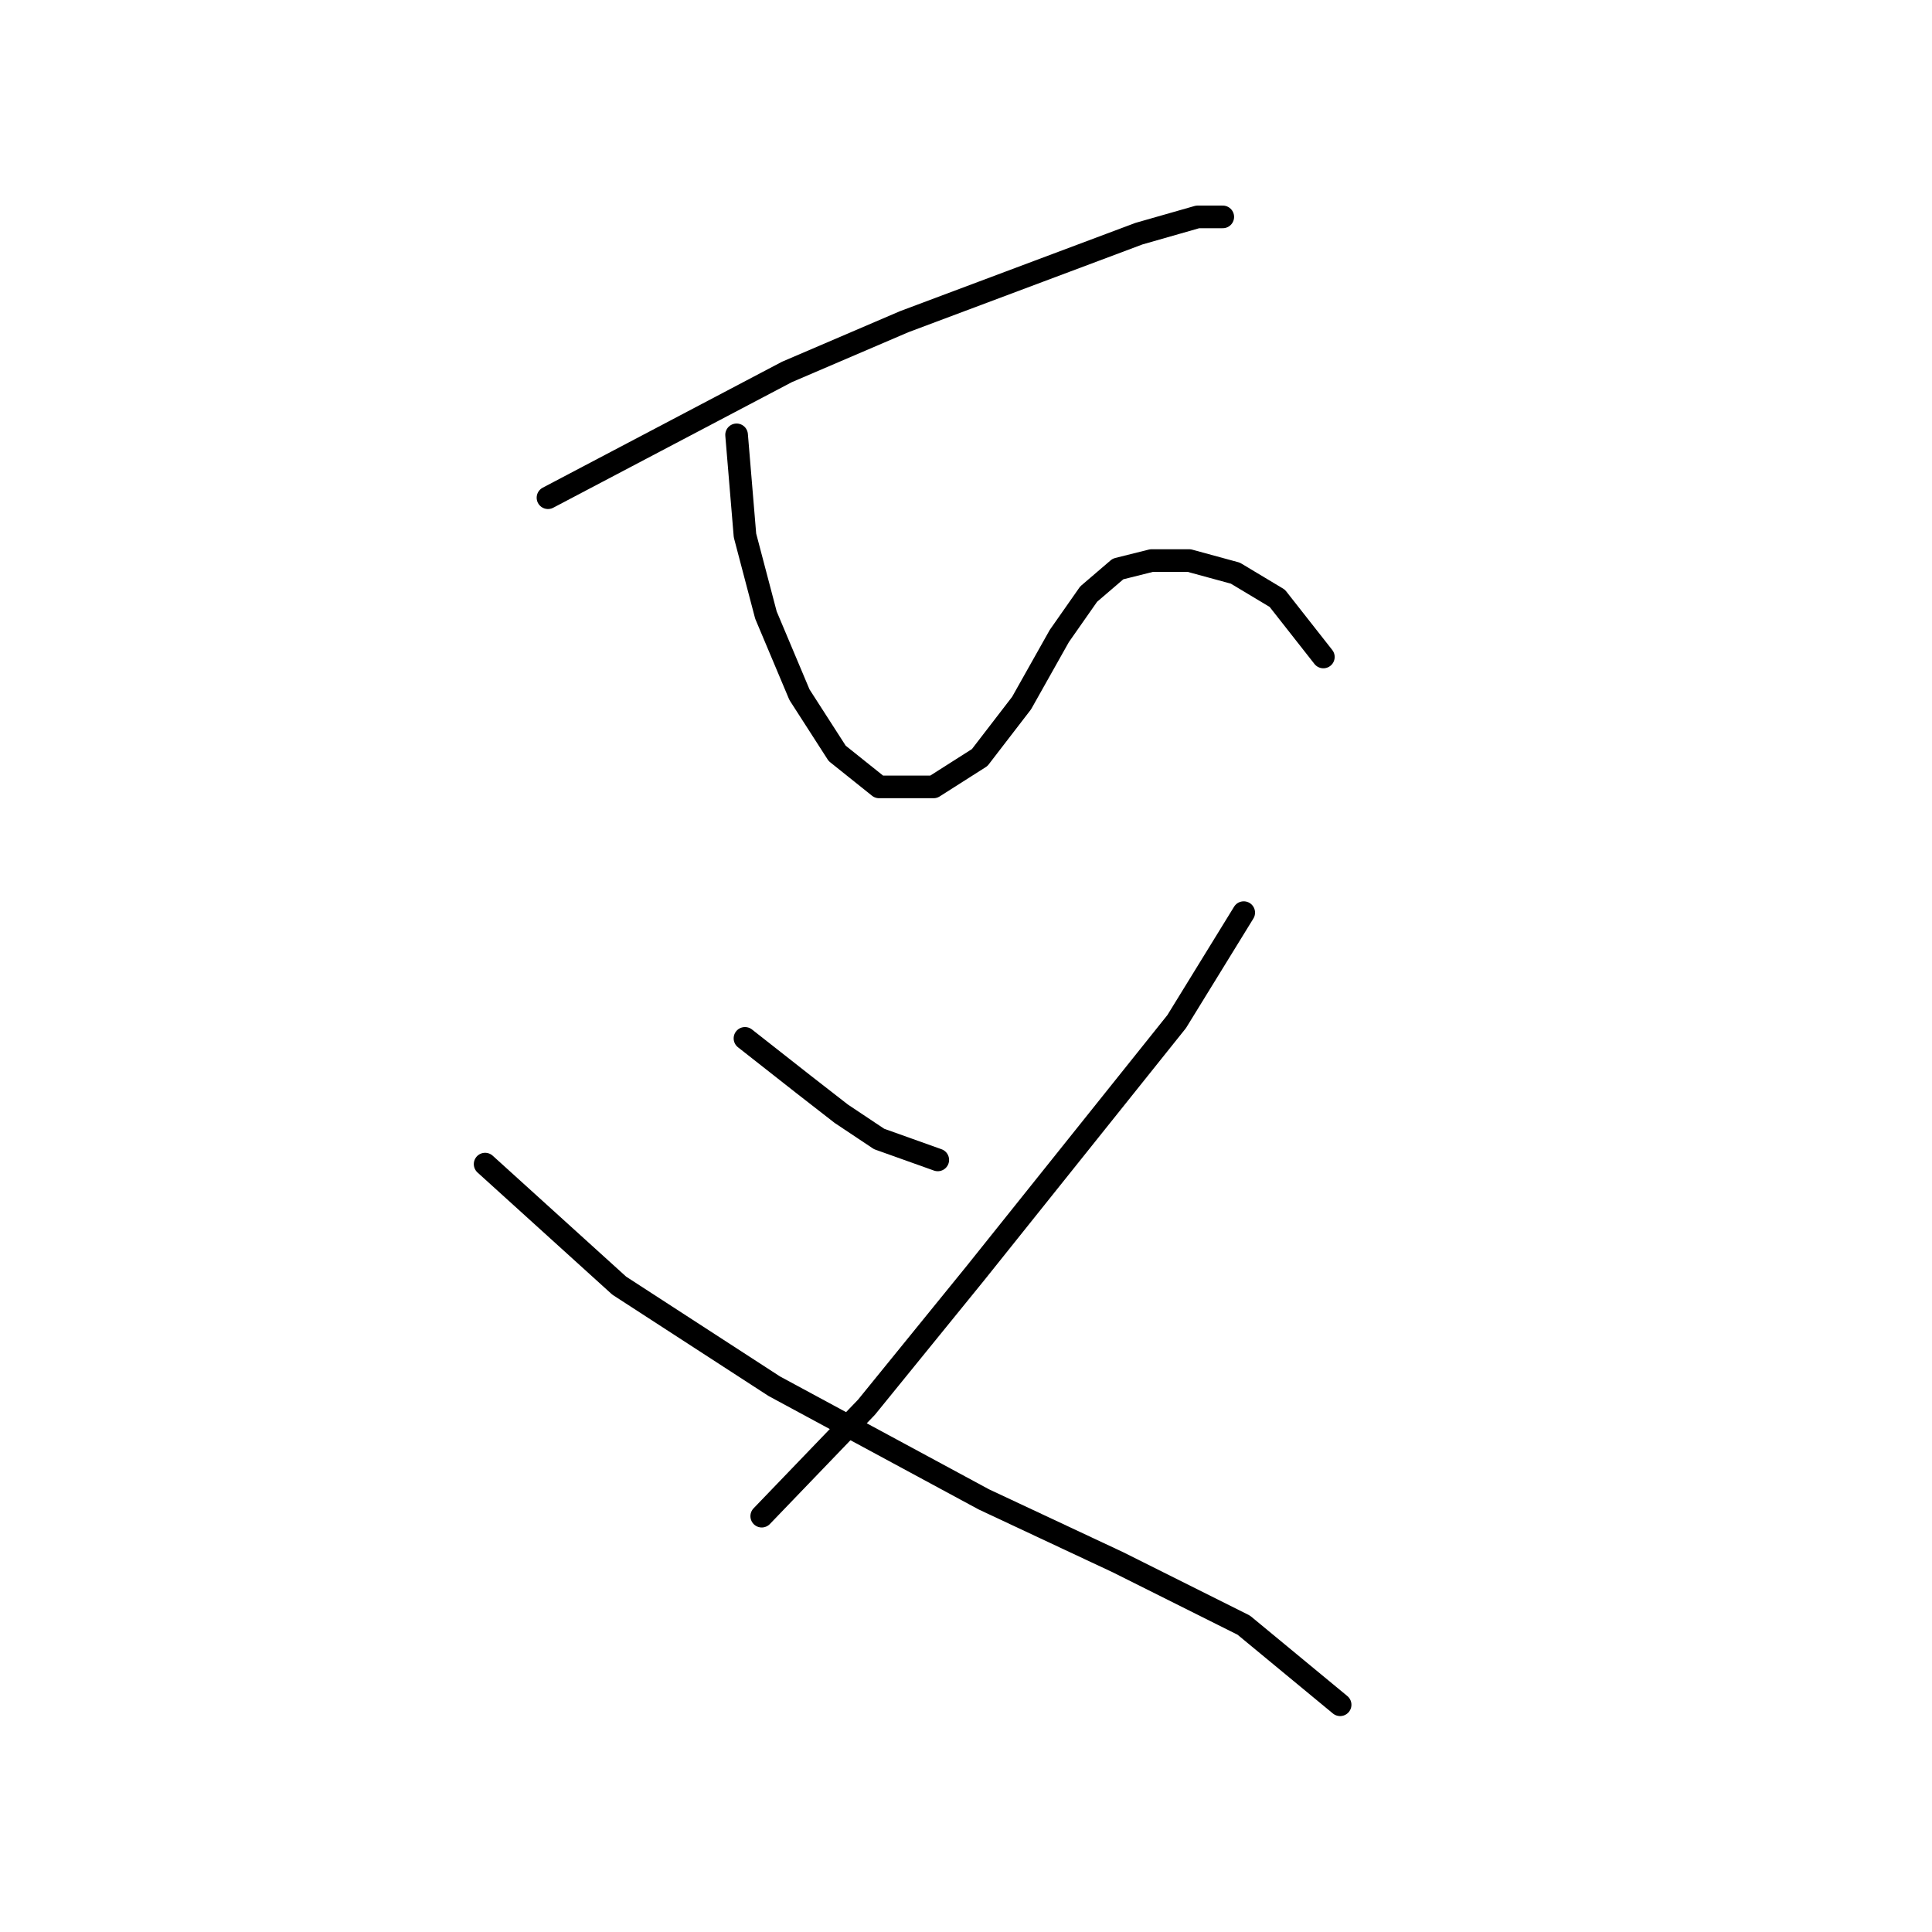 <?xml version="1.0" standalone="no"?>
    <svg width="256" height="256" xmlns="http://www.w3.org/2000/svg" version="1.1">
    <polyline stroke="black" stroke-width="3" stroke-linecap="round" fill="transparent" stroke-linejoin="round" points="72.611 65.949 104.266 49.288 119.816 42.624 137.587 35.96 150.916 30.962 158.691 28.74 162.023 28.74 162.023 28.74 " />
        <polyline stroke="black" stroke-width="3" stroke-linecap="round" fill="transparent" stroke-linejoin="round" points="97.602 57.619 98.713 70.947 101.49 81.499 105.932 92.05 110.931 99.825 116.484 104.268 123.704 104.268 129.812 100.381 135.366 93.161 140.364 84.275 144.252 78.722 148.139 75.39 152.582 74.279 157.58 74.279 163.689 75.945 169.243 79.277 175.351 87.052 175.351 87.052 " />
        <polyline stroke="black" stroke-width="3" stroke-linecap="round" fill="transparent" stroke-linejoin="round" points="98.713 137.589 106.488 143.698 111.486 147.586 116.484 150.918 124.259 153.694 124.259 153.694 " />
        <polyline stroke="black" stroke-width="3" stroke-linecap="round" fill="transparent" stroke-linejoin="round" points="164.8 120.929 155.914 135.368 144.807 149.252 129.257 168.689 114.818 186.46 100.934 200.899 100.934 200.899 " />
        <polyline stroke="black" stroke-width="3" stroke-linecap="round" fill="transparent" stroke-linejoin="round" points="64.281 154.25 82.052 170.355 102.6 183.684 130.368 198.678 148.139 207.008 164.8 215.339 177.573 225.89 177.573 225.89 " />
        </svg>